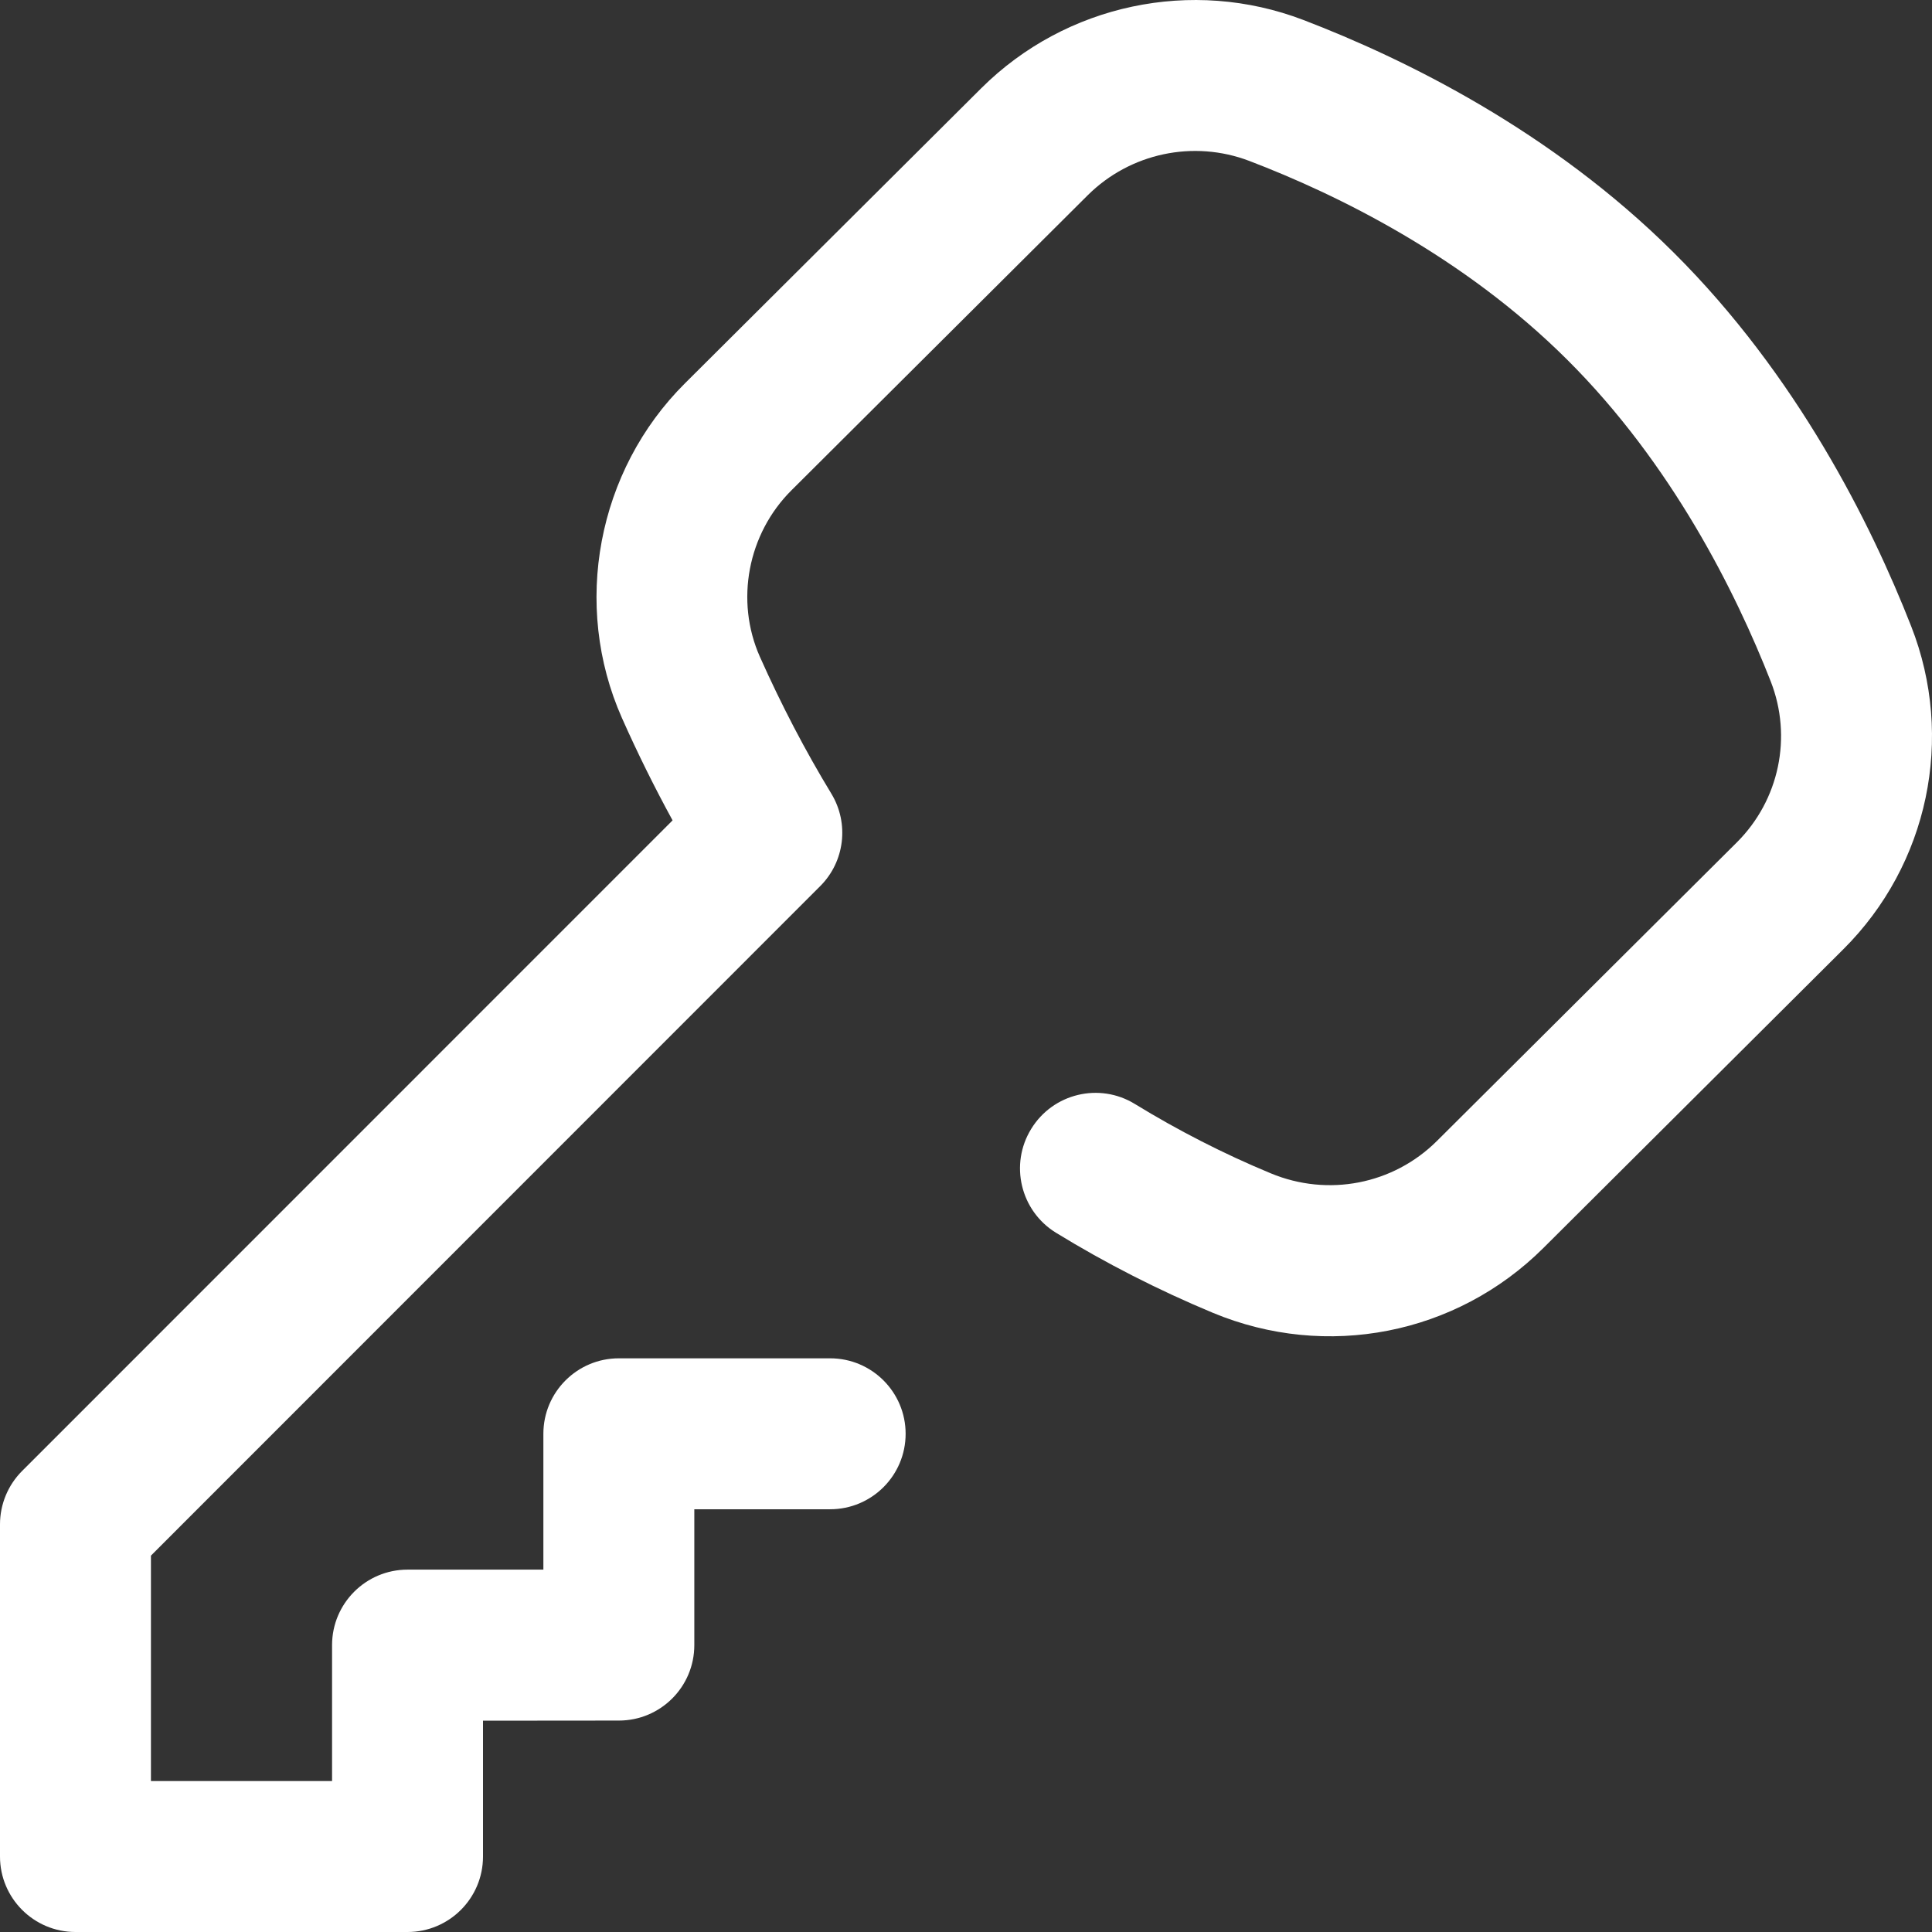 <svg width="16" height="16" viewBox="0 0 16 16" fill="none" xmlns="http://www.w3.org/2000/svg">
<rect x="0" y="0" width="16" height="16" fill="#333333" stroke="none"/>
<path d="M15.827 5.185C15.494 4.335 14.882 3.108 13.861 2.092C12.845 1.08 11.631 0.486 10.793 0.165C9.872 -0.187 8.826 0.035 8.127 0.73L5.673 3.174C4.945 3.898 4.736 5.012 5.151 5.947C5.28 6.237 5.42 6.52 5.57 6.794L0.183 12.182C0.066 12.299 0 12.458 0 12.624V15.375C0 15.72 0.28 16 0.625 16H3.375C3.72 16 4 15.72 4 15.375V14.25L5.125 14.249C5.47 14.249 5.75 13.97 5.75 13.624V12.499H6.875C7.22 12.499 7.5 12.219 7.5 11.874C7.5 11.529 7.22 11.249 6.875 11.249H5.125C4.78 11.249 4.5 11.529 4.5 11.874V12.999L3.375 12.999C3.03 12.999 2.75 13.279 2.75 13.624V14.75H1.25V12.883L6.792 7.339C6.996 7.136 7.034 6.819 6.885 6.573C6.668 6.216 6.469 5.834 6.293 5.439C6.087 4.975 6.192 4.421 6.555 4.06L9.009 1.616C9.36 1.268 9.884 1.156 10.347 1.333C11.072 1.61 12.118 2.121 12.979 2.979C13.846 3.842 14.374 4.903 14.664 5.642C14.845 6.103 14.735 6.626 14.384 6.976L11.9 9.449C11.538 9.809 10.998 9.914 10.524 9.717C10.133 9.555 9.755 9.361 9.399 9.143C9.105 8.962 8.72 9.055 8.54 9.349C8.359 9.643 8.451 10.028 8.745 10.209C9.156 10.461 9.593 10.684 10.044 10.872C10.986 11.264 12.061 11.053 12.782 10.335L15.265 7.862C15.97 7.161 16.191 6.11 15.827 5.185Z" fill="white"/>
</svg>
